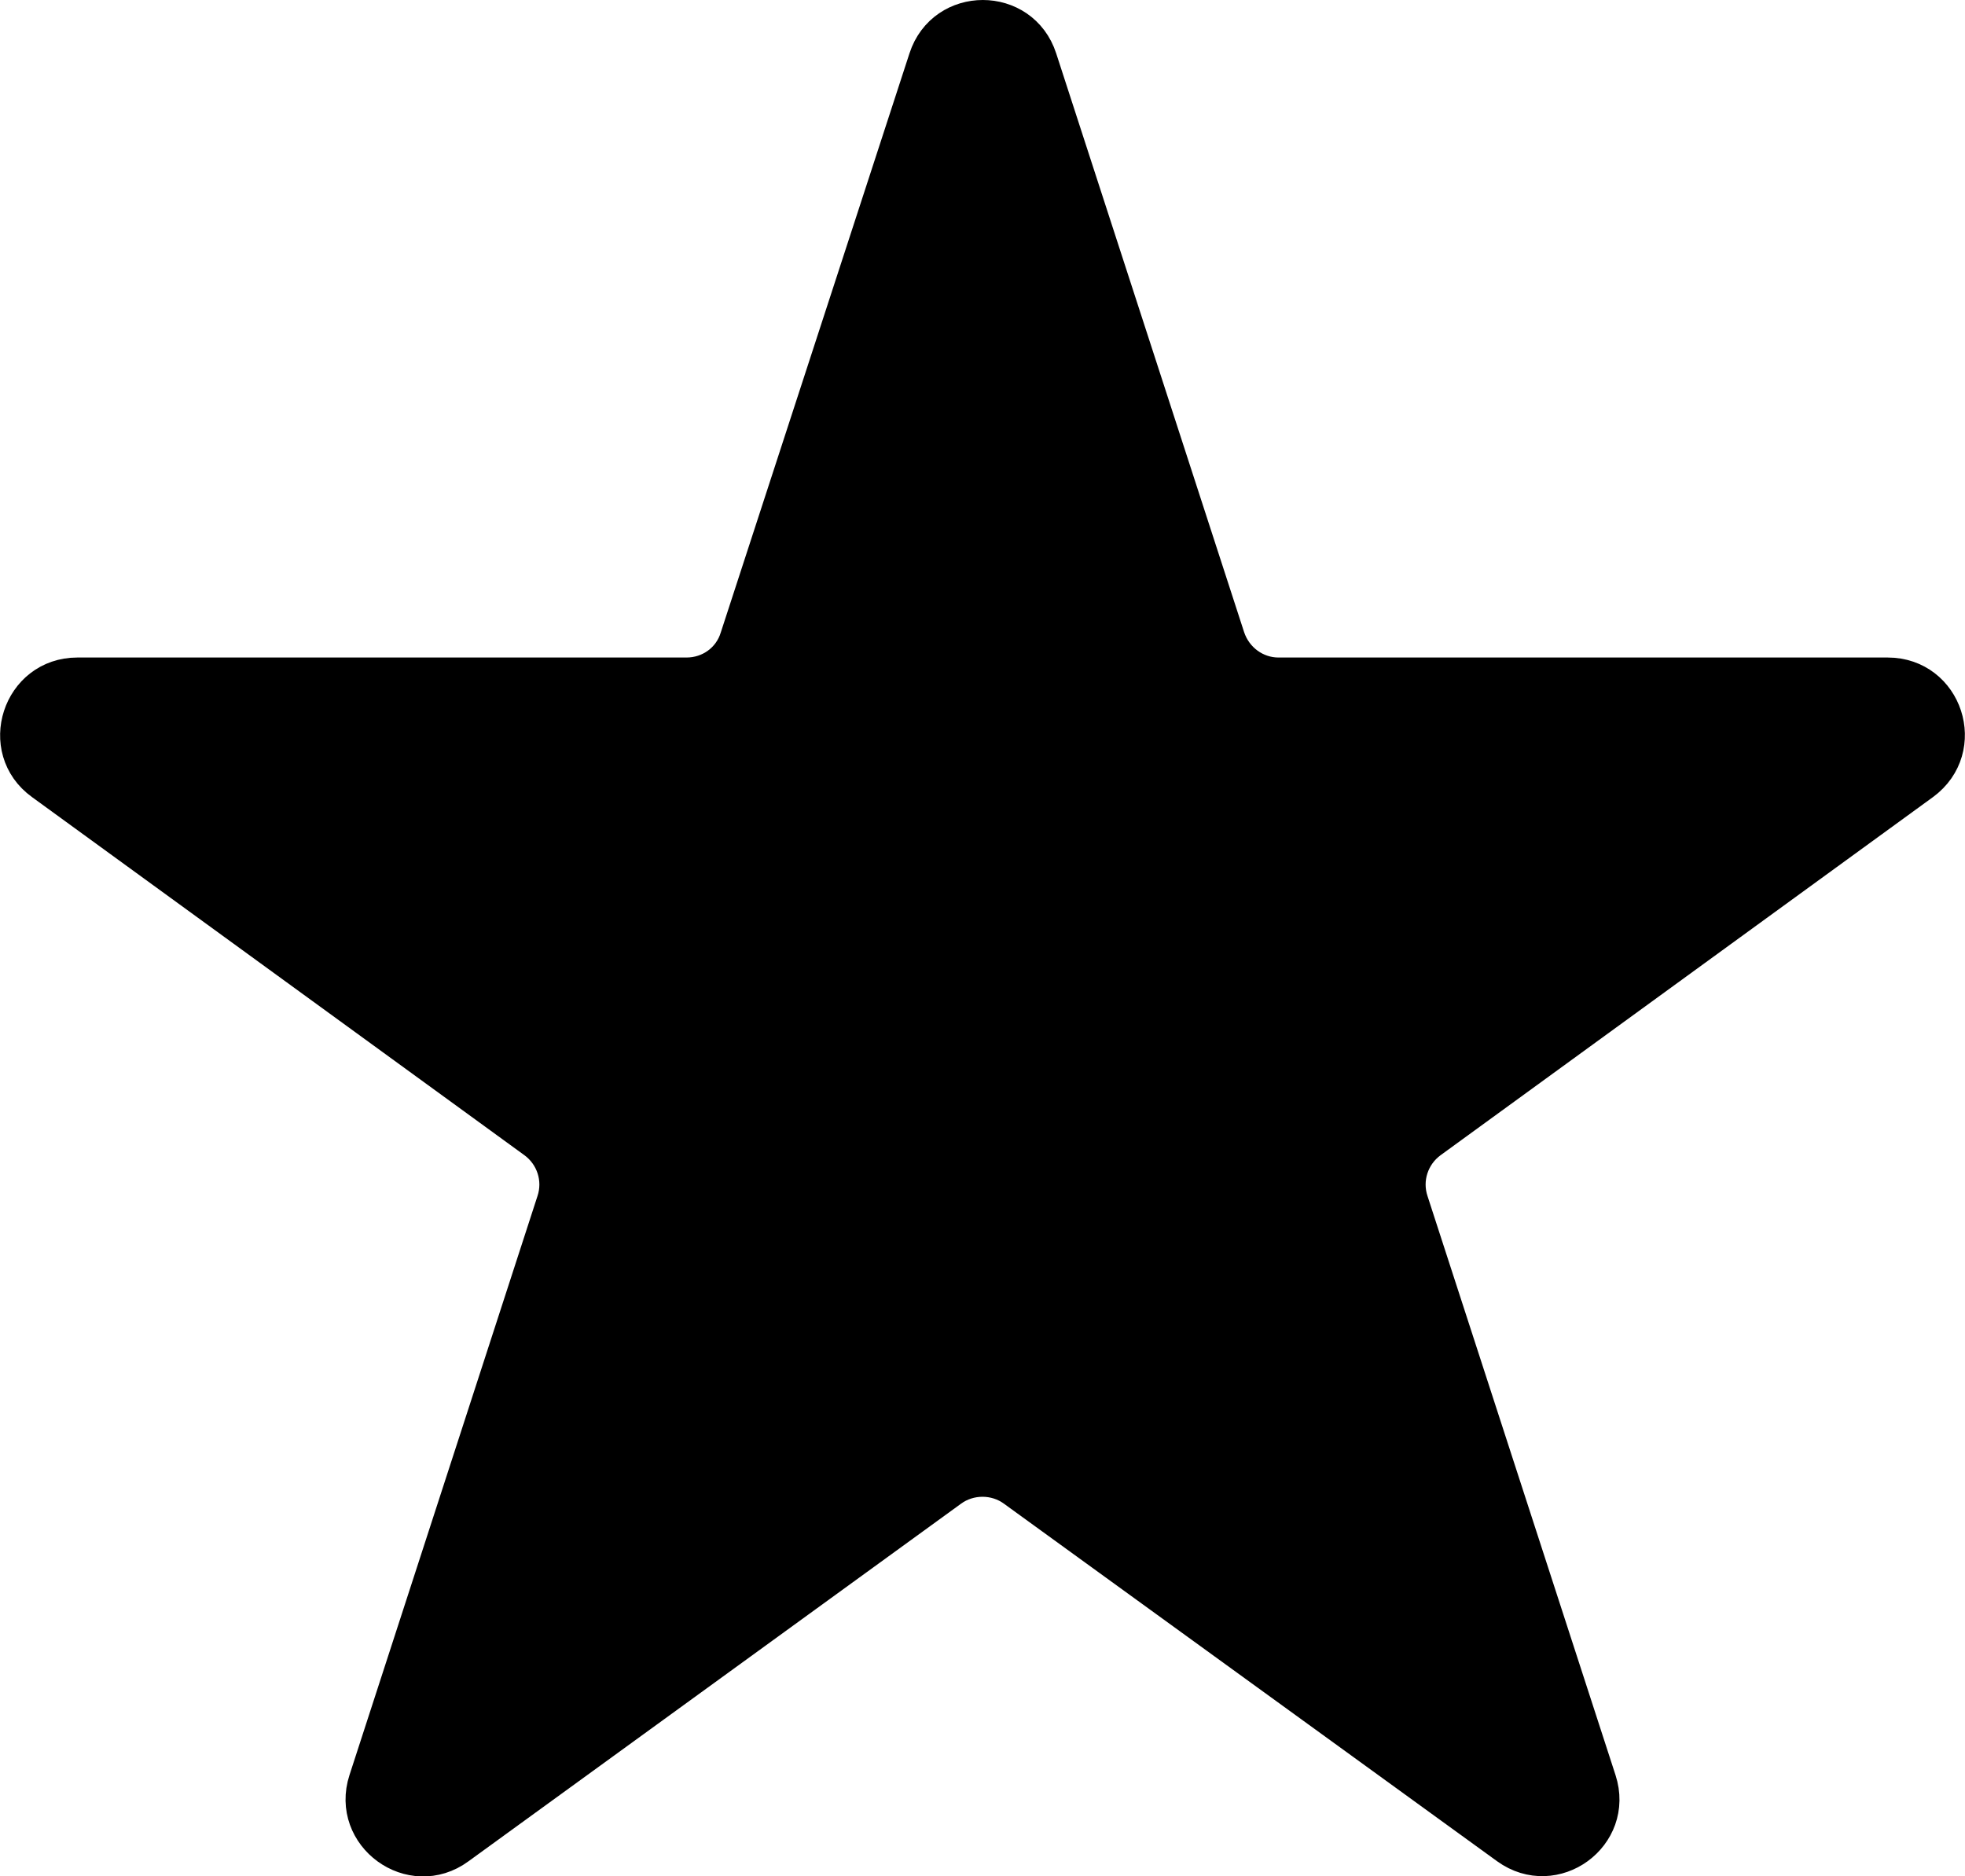 <?xml version="1.0" encoding="UTF-8" standalone="no"?>
<!-- Uploaded to: SVG Repo, www.svgrepo.com, Generator: SVG Repo Mixer Tools -->

<svg
   width="100"
   height="95.495"
   viewBox="0 0 3 2.865"
   fill="none"
   version="1.1"
   id="svg4"
   xmlns="http://www.w3.org/2000/svg"
   xmlns:svg="http://www.w3.org/2000/svg">
  <defs
     id="defs8" />
  <path
     d="m 1.418,0.091 c 0.026,-0.08 0.139,-0.08 0.165,0 l 0.287,0.884 c 0.012,0.036 0.045,0.06 0.082,0.06 h 0.93 c 0.084,0 0.119,0.107 0.051,0.157 L 2.181,1.739 c -0.03,0.022 -0.043,0.061 -0.031,0.097 l 0.287,0.884 c 0.026,0.08 -0.065,0.146 -0.133,0.097 L 1.551,2.271 c -0.03,-0.022 -0.072,-0.022 -0.102,0 L 0.697,2.817 C 0.629,2.867 0.537,2.8 0.563,2.72 l 0.287,-0.884 c 0.012,-0.036 -0.001,-0.075 -0.031,-0.097 L 0.067,1.192 c -0.068,-0.049 -0.033,-0.157 0.051,-0.157 H 1.048 c 0.038,0 0.071,-0.024 0.082,-0.06 z"
     fill="#000000"
     id="path294"
     style="fill:#000000;stroke:#000000;stroke-width:0.062;stroke-dasharray:none;stroke-opacity:1;fill-opacity:1" />
  <path
     style="fill:none;fill-rule:evenodd;stroke:#000000;stroke-width:0.03px;stroke-linecap:butt;stroke-linejoin:miter;stroke-opacity:1"
     d="M 1.498,0.198 V 1.369"
     id="path913" />
  <g
     id="g1286"
     transform="translate(-3.077,-2.672)">
    <path
       style="fill:none;fill-rule:evenodd;stroke:#000000;stroke-width:0.03px;stroke-linecap:butt;stroke-linejoin:miter;stroke-opacity:1"
       d="M 3.756,5.361 4.445,4.413"
       id="path913-5" />
    <path
       style="fill:none;fill-rule:evenodd;stroke:#000000;stroke-width:0.03px;stroke-linecap:butt;stroke-linejoin:miter;stroke-opacity:1"
       d="M 5.393,5.361 4.705,4.413"
       id="path913-5-9" />
  </g>
  <g
     id="g1257"
     transform="translate(-3.086,-2.672)">
    <path
       style="fill:none;fill-rule:evenodd;stroke:#000000;stroke-width:0.03px;stroke-linecap:butt;stroke-linejoin:miter;stroke-opacity:1"
       d="M 5.886,3.824 4.772,4.186"
       id="path913-7" />
    <path
       style="fill:none;fill-rule:evenodd;stroke:#000000;stroke-width:0.03px;stroke-linecap:butt;stroke-linejoin:miter;stroke-opacity:1"
       d="M 3.282,3.824 4.396,4.186"
       id="path913-7-8" />
  </g>
</svg>
